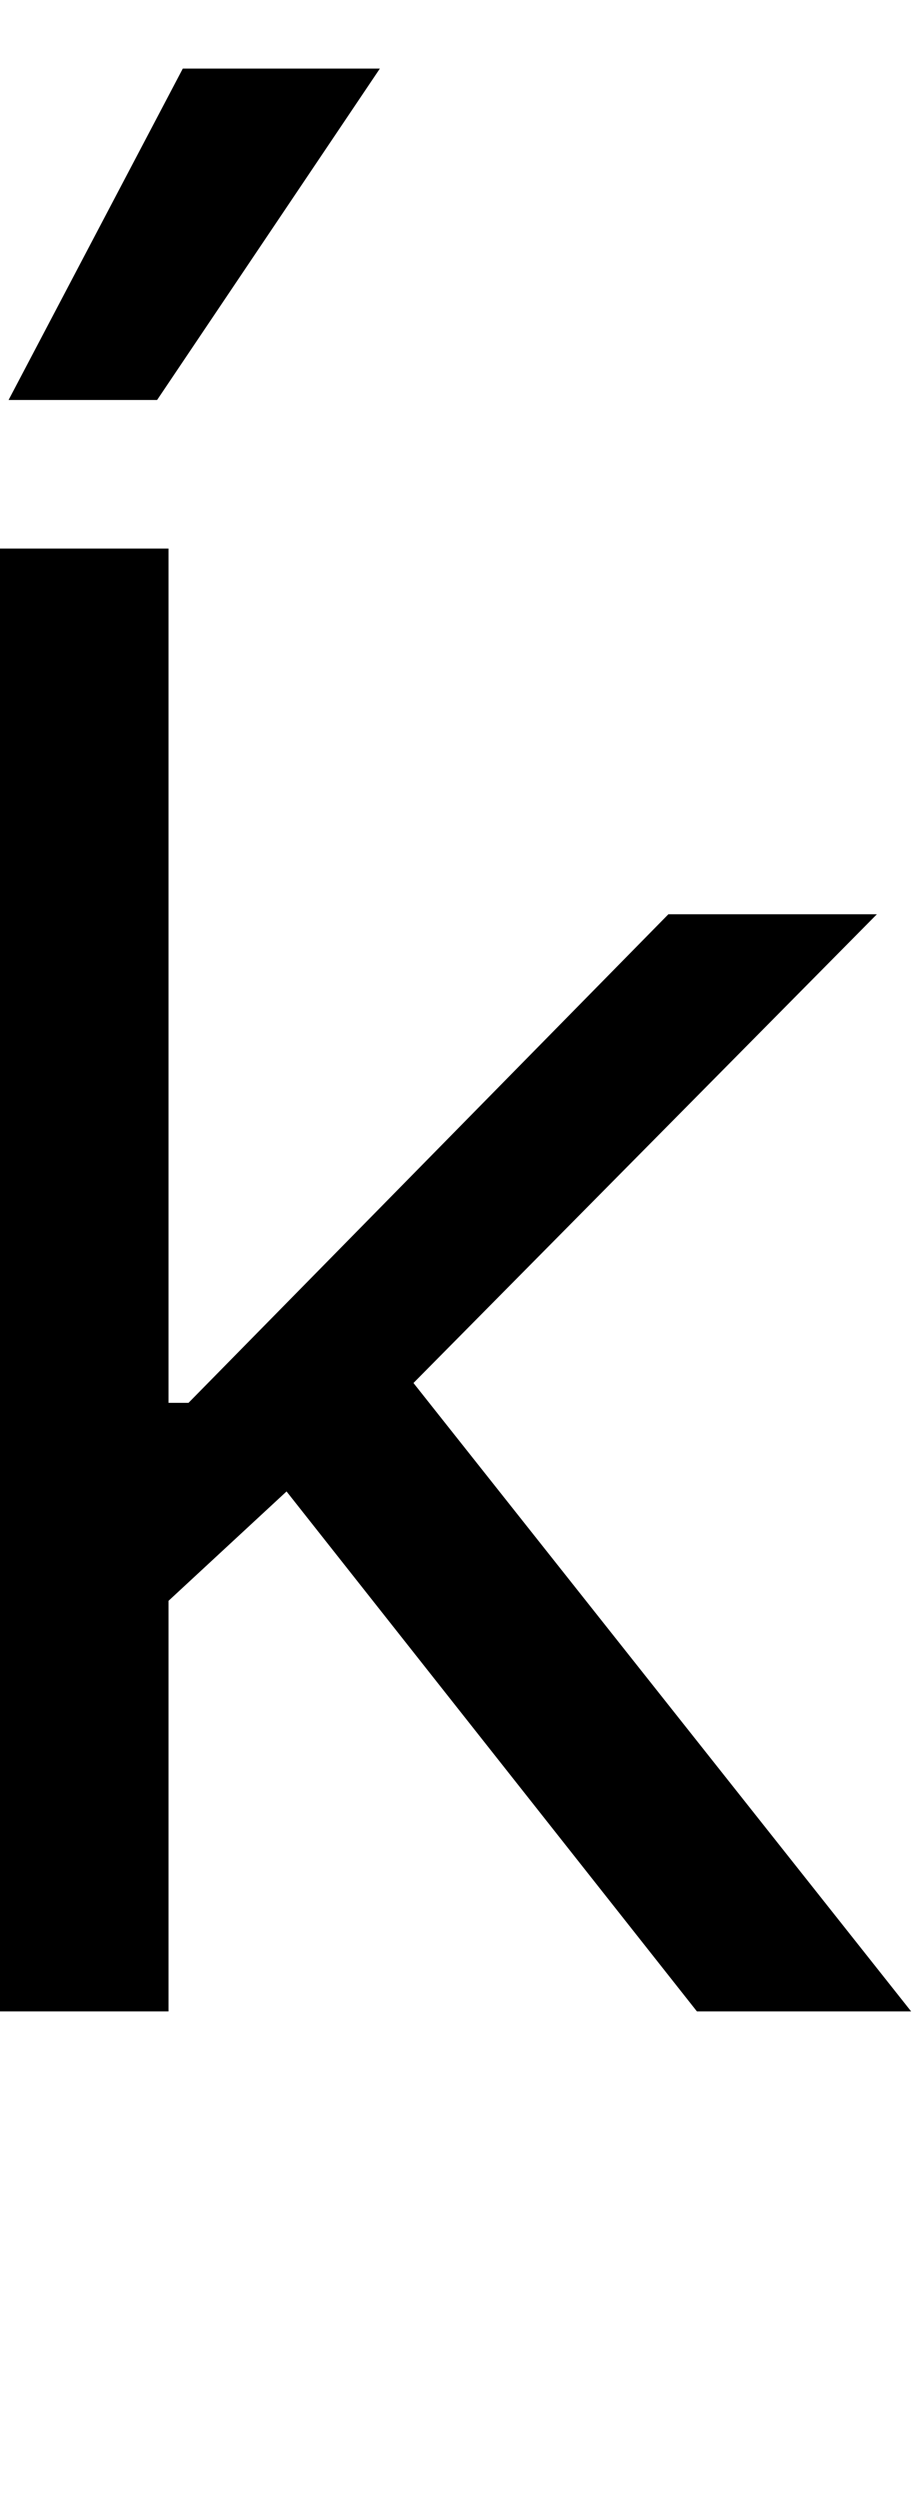 <svg id="svg-kacute" xmlns="http://www.w3.org/2000/svg" width="128" height="350"><path d="M216 0H452V-574.823L617.293 -727.962L1192 0H1492L795.031 -879.78L1444 -1536H1152L480 -852H452V-2048H216ZM228 -2256H436L748 -2720H472Z" transform="translate(-21.6 281.6) scale(0.1)"/></svg>
